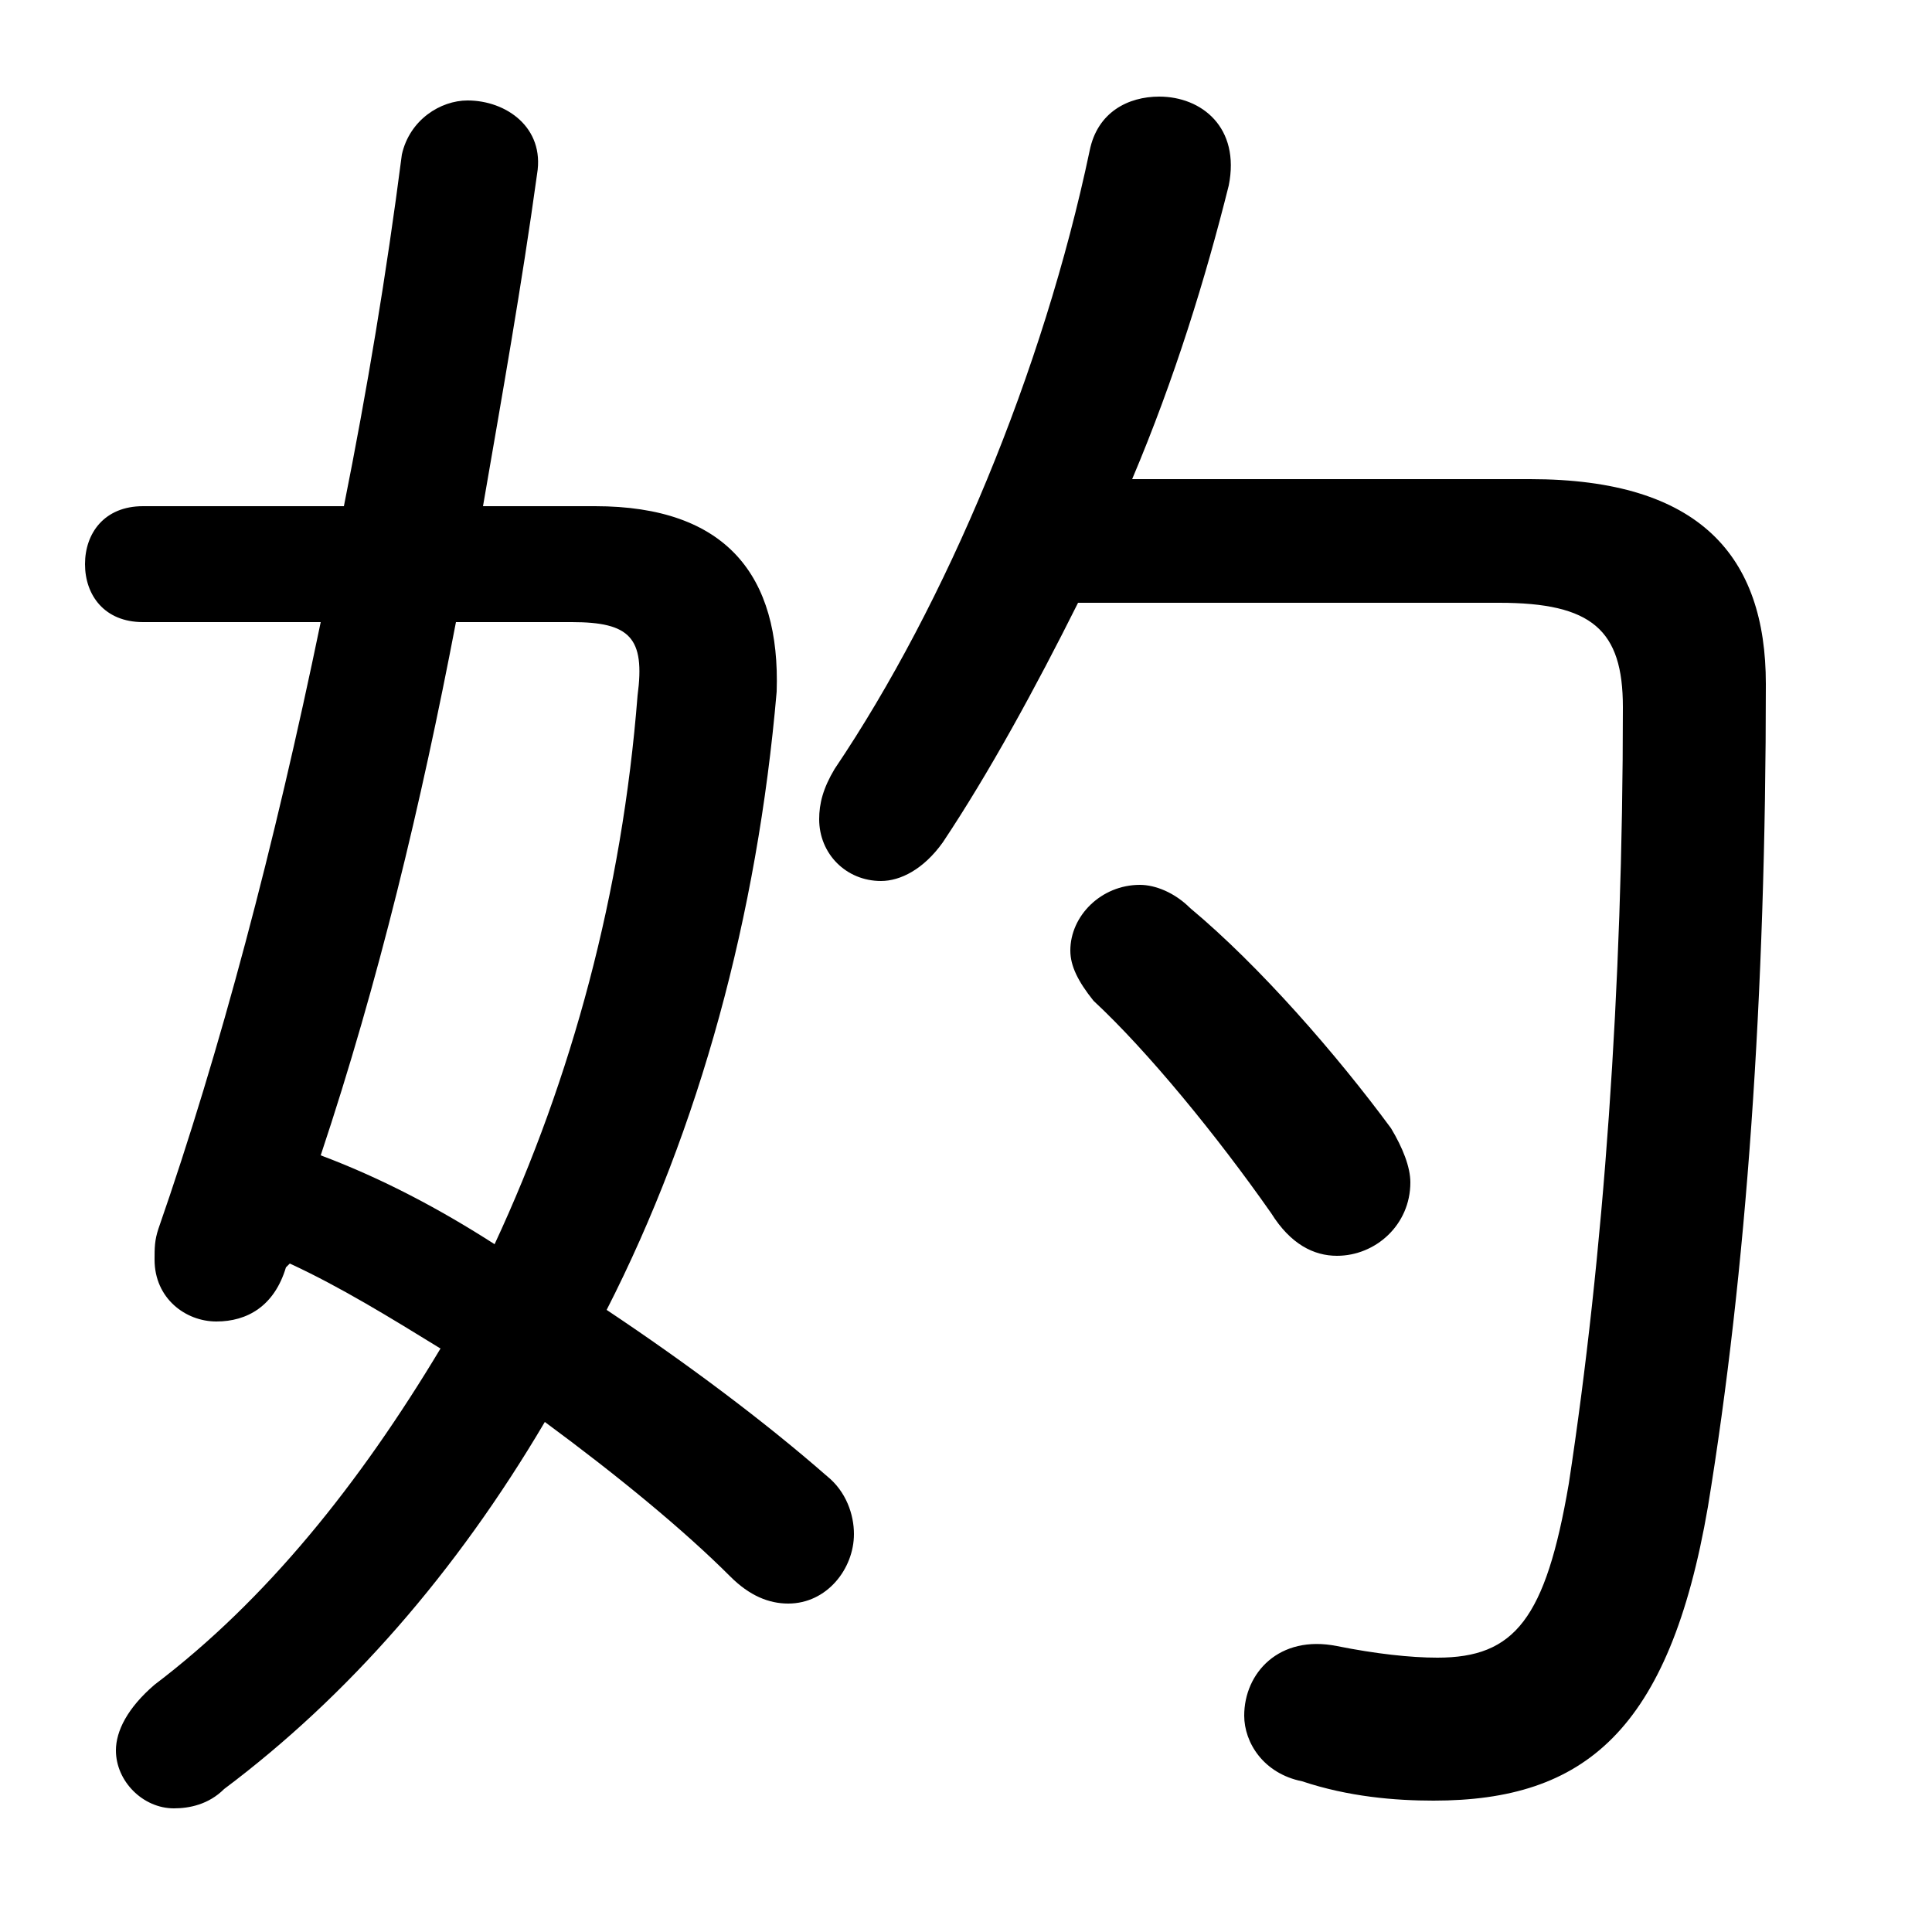 <svg xmlns="http://www.w3.org/2000/svg" viewBox="0 -44.0 50.0 50.0">
    <rect x="0" y="-44.0" width="50.0" height="50.0" fill="#808080" stroke="none"/>
    <g transform="scale(1, -1)">
        <!-- ボディの枠 -->
        <rect x="0" y="-6.0" width="50.0" height="50.0"
            stroke="white" fill="white"/>
        <!-- グリフ座標系の原点 -->
        <circle cx="0" cy="0" r="5" fill="white"/>
        <!-- グリフのアウトライン -->
        <g style="fill:black;stroke:#000000;stroke-width:0;stroke-linecap:round;stroke-linejoin:round;">
        <path d="M 7.5 11.3 C 8.8 10.7 10.1 9.9 11.4 9.1 C 9.3 5.6 6.9 2.6 4.0 0.4 C 3.3 -0.2 3.0 -0.8 3.0 -1.3 C 3.0 -2.1 3.7 -2.8 4.5 -2.8 C 4.9 -2.8 5.4 -2.7 5.8 -2.3 C 9.0 0.1 11.8 3.3 14.1 7.2 C 16.0 5.8 17.7 4.4 18.9 3.2 C 19.4 2.7 19.9 2.5 20.4 2.5 C 21.4 2.5 22.1 3.4 22.1 4.3 C 22.1 4.8 21.9 5.4 21.4 5.8 C 19.8 7.2 17.8 8.7 15.7 10.1 C 18.1 14.8 19.6 20.3 20.1 26.1 C 20.2 29.1 18.8 30.9 15.4 30.9 L 12.5 30.9 C 13.0 33.8 13.5 36.6 13.9 39.5 C 14.1 40.7 13.1 41.4 12.1 41.4 C 11.4 41.4 10.6 40.9 10.4 40.0 C 10.0 36.9 9.5 33.9 8.9 30.9 L 3.7 30.9 C 2.7 30.9 2.2 30.2 2.2 29.4 C 2.2 28.6 2.7 27.9 3.7 27.9 L 8.3 27.9 C 7.1 22.1 5.7 16.8 4.1 12.2 C 4.0 11.9 4.0 11.7 4.0 11.4 C 4.0 10.4 4.8 9.8 5.6 9.8 C 6.4 9.8 7.1 10.2 7.4 11.2 Z M 14.8 27.9 C 16.3 27.9 16.7 27.5 16.5 26.0 C 16.1 20.9 14.8 16.1 12.8 11.8 C 11.4 12.7 9.9 13.5 8.3 14.1 C 9.8 18.6 10.9 23.2 11.8 27.9 Z M 38.8 28.4 C 41.2 28.4 42.0 27.7 42.0 25.7 C 42.0 18.4 41.5 11.5 40.6 5.6 C 40.0 2.1 39.2 1.1 37.2 1.1 C 36.5 1.1 35.6 1.2 34.6 1.4 C 33.1 1.7 32.2 0.7 32.2 -0.4 C 32.2 -1.1 32.7 -1.9 33.7 -2.1 C 34.9 -2.5 36.1 -2.6 37.1 -2.6 C 41.0 -2.6 43.2 -0.8 44.2 5.0 C 45.2 11.1 45.7 18.2 45.7 26.3 C 45.7 29.6 44.0 31.6 39.6 31.6 L 29.3 31.6 C 30.4 34.2 31.2 36.8 31.8 39.2 C 32.1 40.7 31.1 41.5 30.0 41.5 C 29.2 41.5 28.4 41.1 28.2 40.1 C 27.0 34.4 24.5 28.4 21.6 24.1 C 21.3 23.6 21.2 23.2 21.2 22.8 C 21.2 21.9 21.9 21.2 22.8 21.2 C 23.3 21.2 23.9 21.5 24.4 22.2 C 25.6 24.0 26.8 26.2 27.9 28.4 Z M 30.8 20.5 C 30.4 20.9 29.9 21.1 29.5 21.1 C 28.5 21.1 27.7 20.3 27.7 19.4 C 27.7 19.0 27.9 18.6 28.3 18.1 C 29.7 16.8 31.5 14.6 32.9 12.6 C 33.4 11.8 34.0 11.5 34.6 11.5 C 35.6 11.5 36.5 12.3 36.5 13.4 C 36.5 13.8 36.3 14.3 36.0 14.8 C 34.6 16.7 32.6 19.0 30.8 20.5 Z"/>
    </g>
    </g>
</svg>
